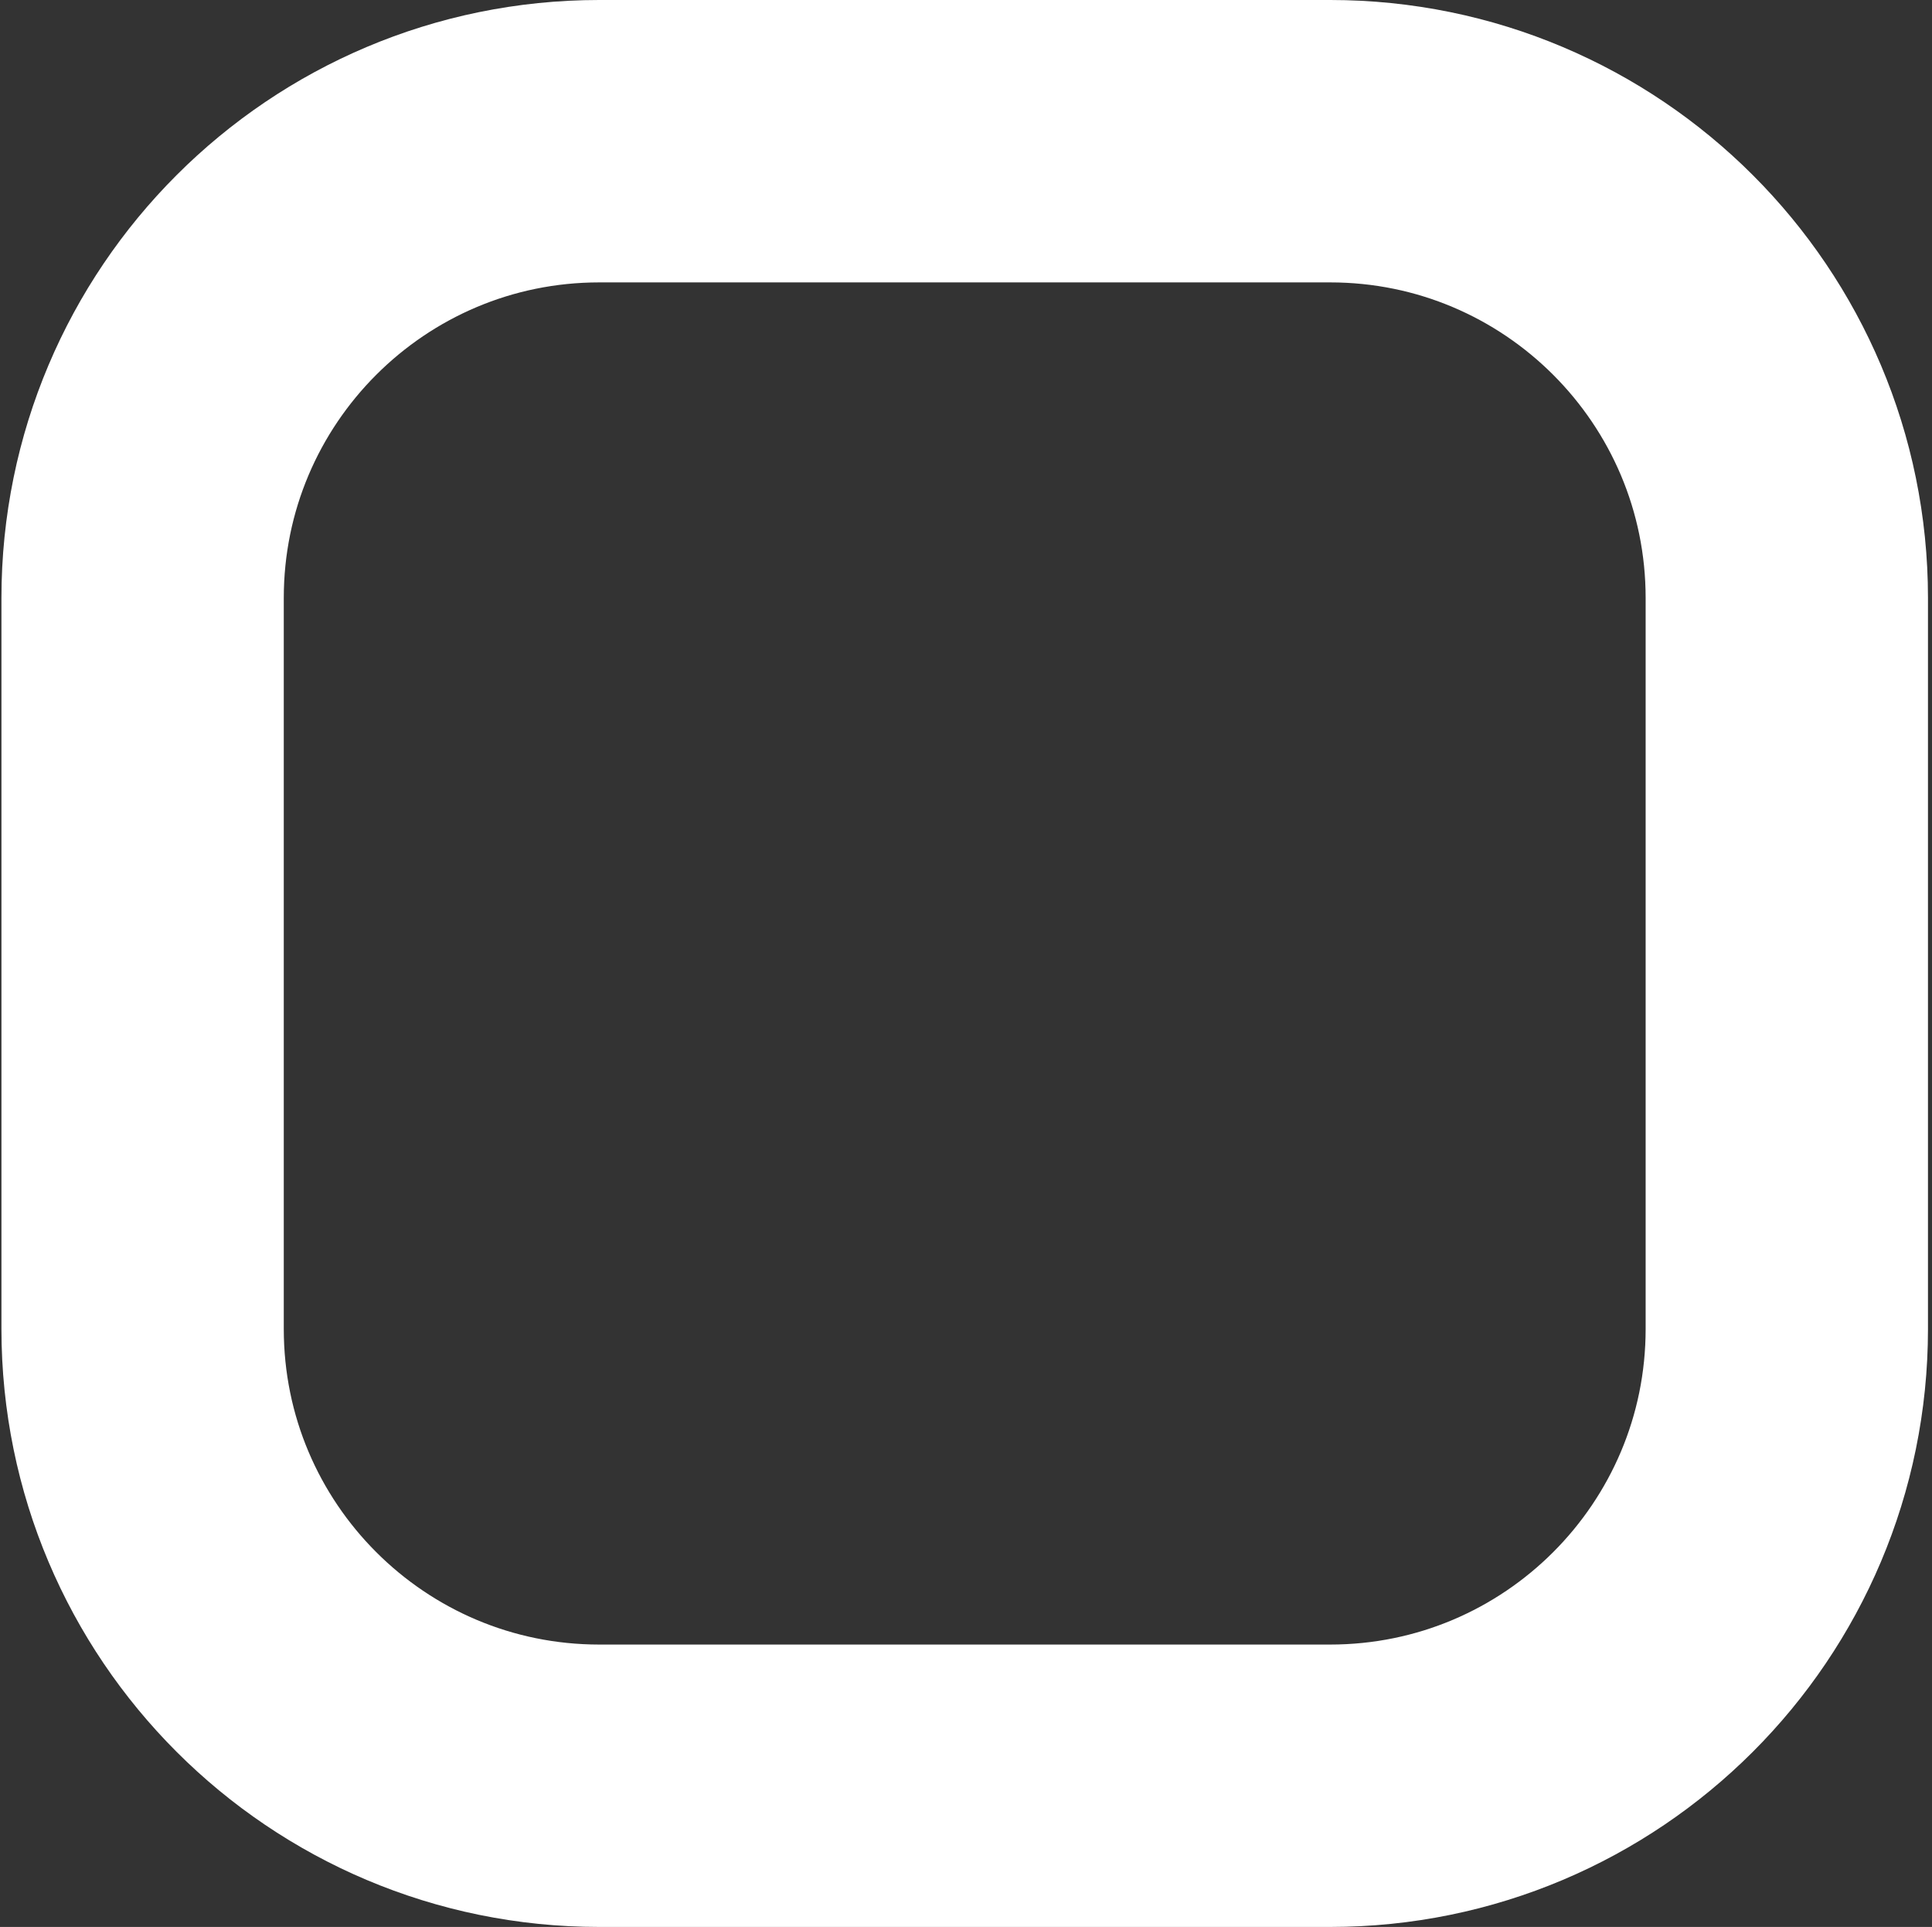 <svg width="354" height="353" viewBox="0 0 354 353" fill="none" xmlns="http://www.w3.org/2000/svg">
<rect x="0" y="0" width="354" height="353" fill="#333333" stroke="none"/>
<path d="M109.815 25.866H243.712C289.93 25.866 327.397 63.334 327.397 109.552V243.448C327.397 289.666 289.93 327.134 243.712 327.134H109.815C63.597 327.134 26.13 289.666 26.13 243.448V109.552C26.13 63.334 63.597 25.866 109.815 25.866Z" stroke="white" stroke-width="51.733"/>
</svg>

